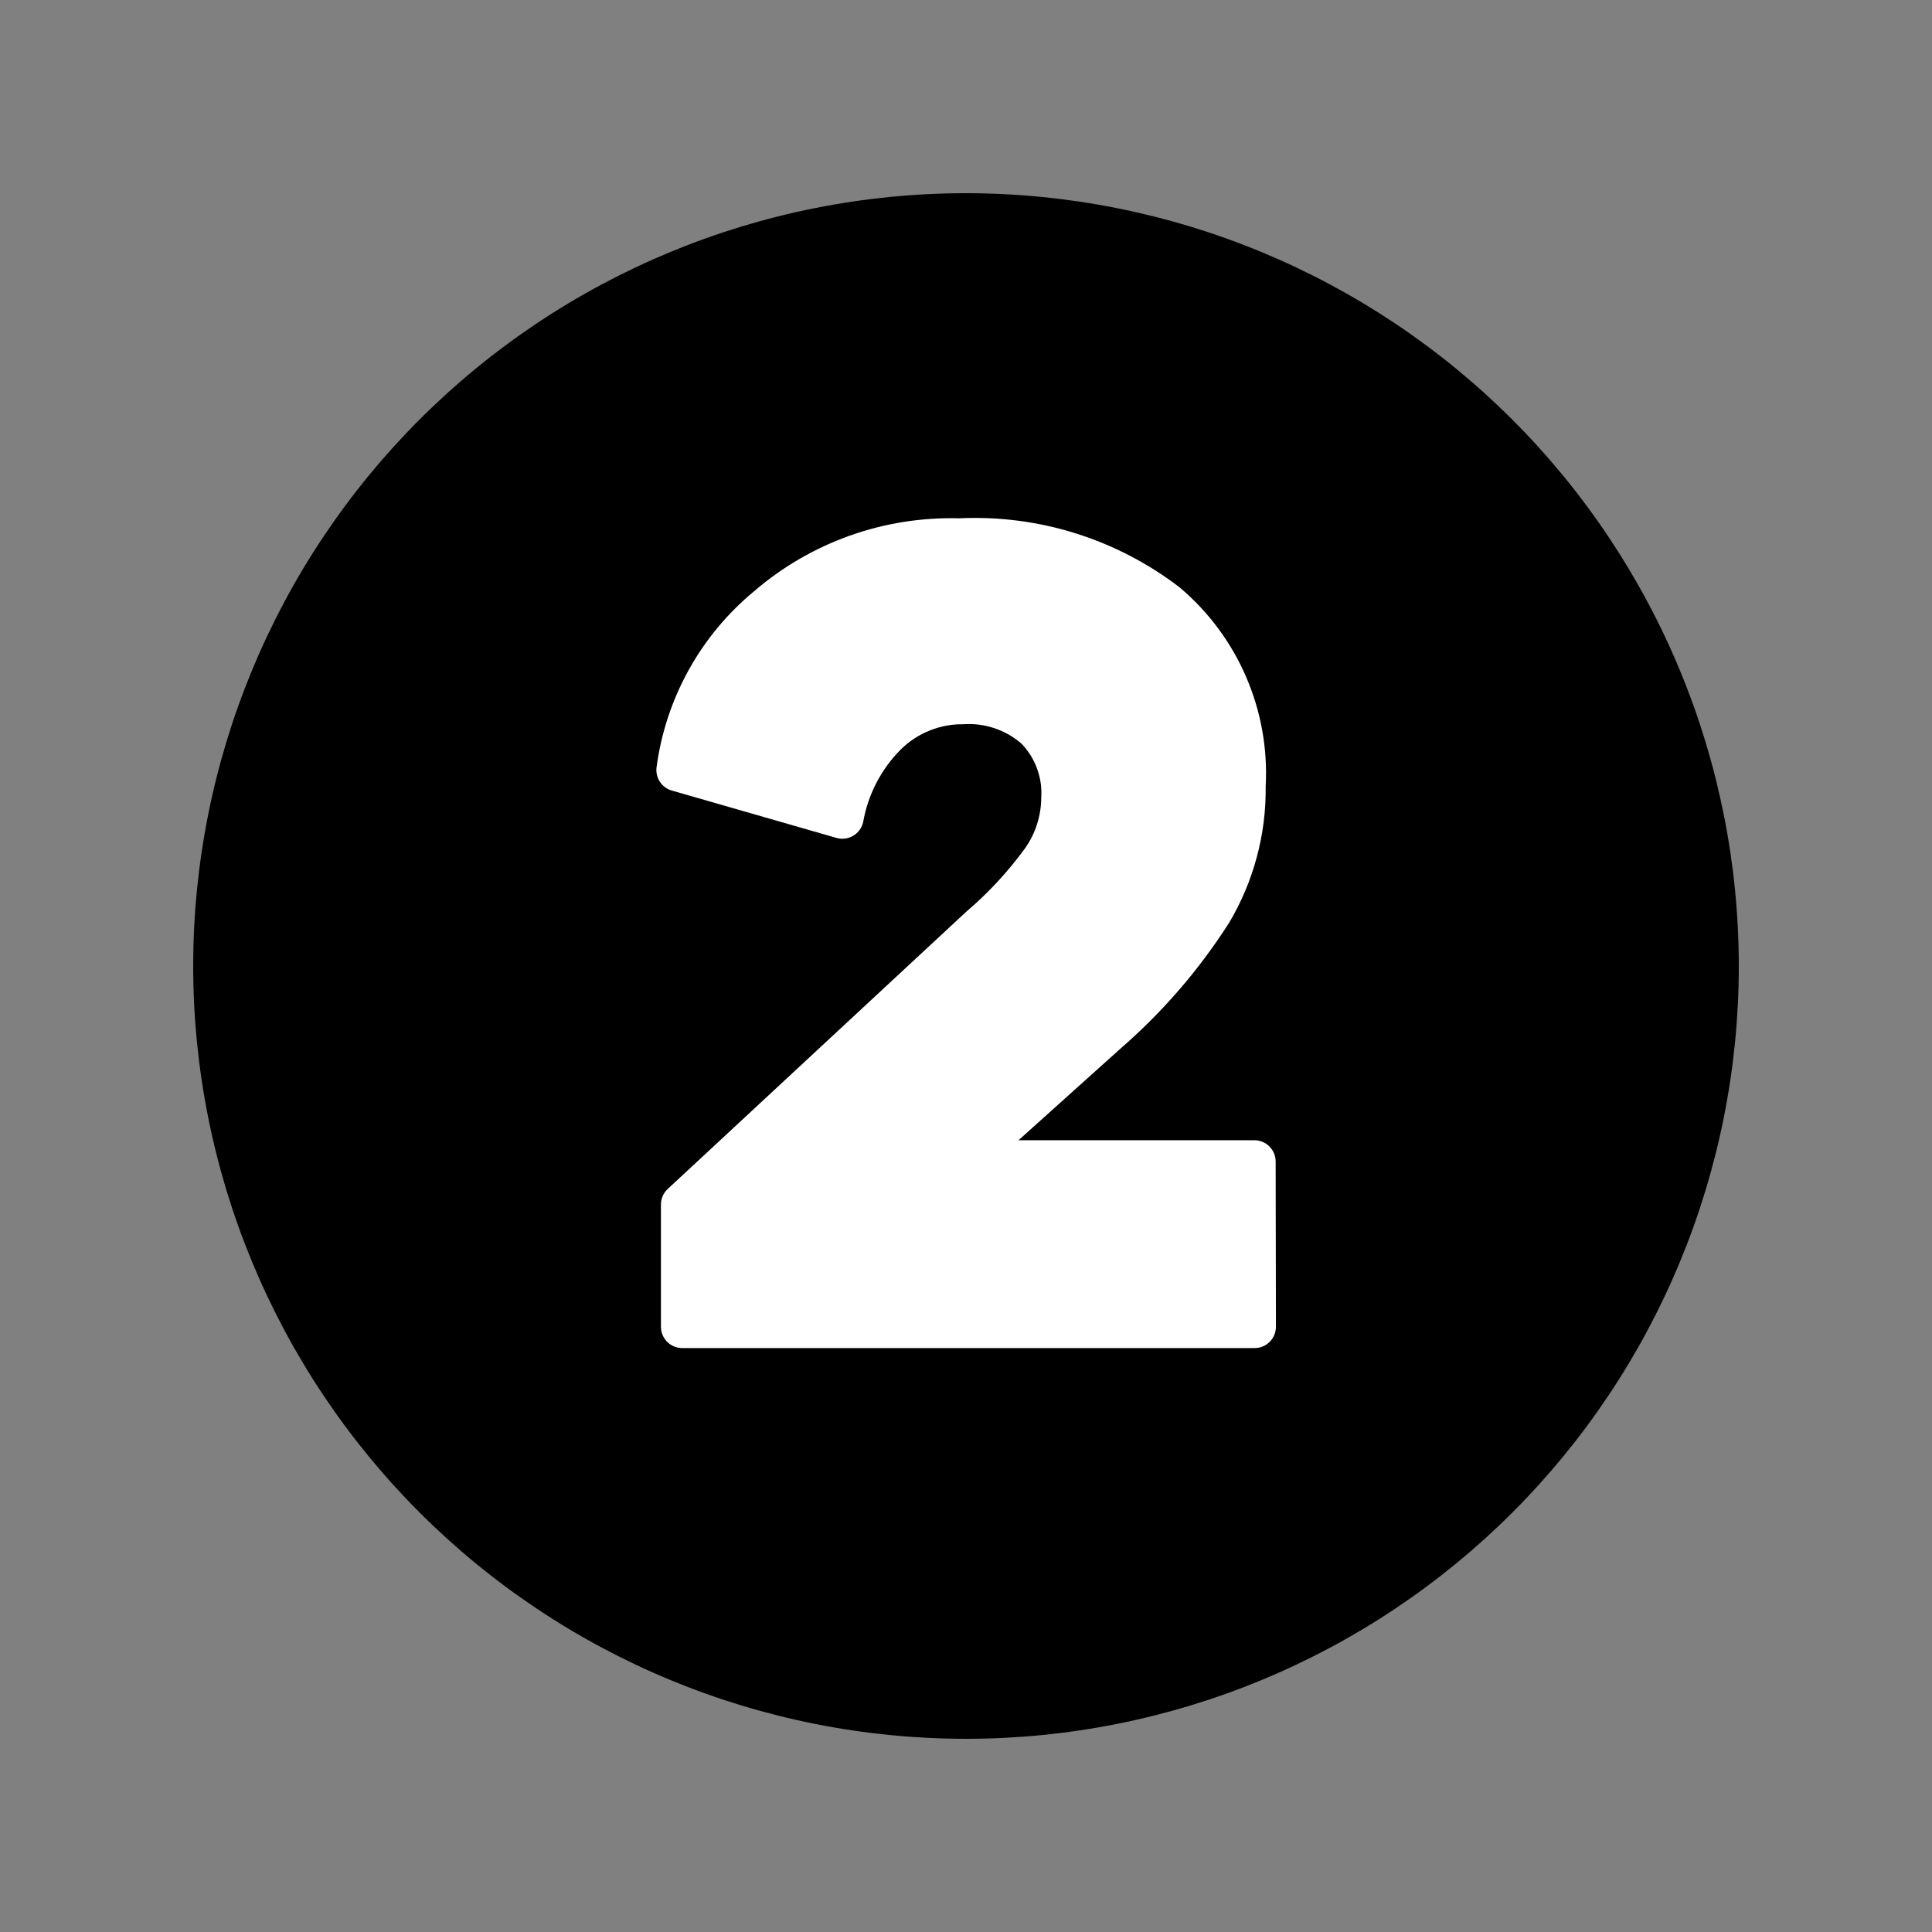 <svg xmlns="http://www.w3.org/2000/svg" xmlns:xlink="http://www.w3.org/1999/xlink" width="500" zoomAndPan="magnify" viewBox="0 0 375 375" height="500" preserveAspectRatio="xMidYMid meet" version="1.0"><rect x="0" y="0" width="375" height="375" fill="#808080" stroke="none"/><defs><clipPath id="aacf7f0da9"><path d="M 104.383 91.984 L 270.617 91.984 L 270.617 283 L 104.383 283 Z M 104.383 91.984 " clip-rule="nonzero"/></clipPath><clipPath id="2ca53a158d"><path d="M 37.5 37.5 L 337.5 37.5 L 337.5 337.5 L 37.5 337.5 Z M 37.5 37.5 " clip-rule="nonzero"/></clipPath></defs><g clip-path="url(#aacf7f0da9)"><path fill="#ffffff" d="M 104.383 91.984 L 270.789 91.984 L 270.789 283 L 104.383 283 Z M 104.383 91.984 " fill-opacity="1" fill-rule="nonzero"/></g><g clip-path="url(#2ca53a158d)"><path fill="#000000" d="M 187.5 37.5 C 185.047 37.5 182.59 37.559 180.141 37.68 C 177.688 37.801 175.242 37.98 172.797 38.223 C 170.355 38.465 167.918 38.762 165.492 39.125 C 163.062 39.484 160.645 39.902 158.238 40.383 C 155.828 40.859 153.434 41.398 151.055 41.996 C 148.672 42.59 146.305 43.246 143.957 43.957 C 141.609 44.672 139.277 45.441 136.965 46.27 C 134.656 47.094 132.367 47.98 130.098 48.918 C 127.828 49.859 125.586 50.852 123.367 51.902 C 121.148 52.953 118.957 54.055 116.789 55.211 C 114.625 56.367 112.488 57.578 110.383 58.84 C 108.277 60.102 106.207 61.414 104.164 62.781 C 102.125 64.145 100.117 65.555 98.145 67.02 C 96.172 68.48 94.238 69.992 92.34 71.547 C 90.441 73.105 88.586 74.707 86.766 76.355 C 84.945 78.008 83.168 79.699 81.434 81.434 C 79.699 83.168 78.008 84.945 76.355 86.766 C 74.707 88.586 73.105 90.445 71.547 92.34 C 69.992 94.238 68.48 96.172 67.02 98.145 C 65.555 100.117 64.145 102.125 62.781 104.164 C 61.414 106.207 60.102 108.277 58.84 110.383 C 57.578 112.488 56.367 114.625 55.211 116.789 C 54.055 118.957 52.953 121.148 51.902 123.367 C 50.852 125.586 49.859 127.828 48.918 130.098 C 47.98 132.367 47.094 134.656 46.27 136.965 C 45.441 139.277 44.672 141.609 43.957 143.957 C 43.246 146.305 42.59 148.672 41.996 151.055 C 41.398 153.434 40.859 155.828 40.383 158.238 C 39.902 160.645 39.484 163.062 39.125 165.492 C 38.762 167.918 38.465 170.355 38.223 172.797 C 37.98 175.242 37.801 177.688 37.68 180.141 C 37.559 182.59 37.5 185.047 37.5 187.5 C 37.5 189.953 37.559 192.41 37.68 194.859 C 37.801 197.312 37.98 199.758 38.223 202.203 C 38.465 204.645 38.762 207.082 39.125 209.508 C 39.484 211.938 39.902 214.355 40.383 216.762 C 40.859 219.172 41.398 221.566 41.996 223.945 C 42.59 226.328 43.246 228.695 43.957 231.043 C 44.672 233.391 45.441 235.723 46.27 238.035 C 47.094 240.344 47.98 242.633 48.918 244.902 C 49.859 247.172 50.852 249.414 51.902 251.633 C 52.953 253.852 54.055 256.043 55.211 258.211 C 56.367 260.375 57.578 262.508 58.84 264.617 C 60.102 266.723 61.414 268.793 62.781 270.836 C 64.145 272.875 65.555 274.883 67.02 276.855 C 68.48 278.828 69.992 280.762 71.547 282.66 C 73.105 284.555 74.707 286.414 76.355 288.234 C 78.008 290.051 79.699 291.832 81.434 293.566 C 83.168 295.301 84.945 296.992 86.766 298.645 C 88.586 300.293 90.441 301.895 92.34 303.453 C 94.238 305.008 96.172 306.52 98.145 307.98 C 100.117 309.445 102.125 310.855 104.164 312.219 C 106.207 313.586 108.277 314.898 110.383 316.16 C 112.488 317.422 114.625 318.633 116.789 319.789 C 118.957 320.945 121.148 322.047 123.367 323.098 C 125.586 324.148 127.828 325.141 130.098 326.082 C 132.367 327.02 134.656 327.906 136.965 328.73 C 139.277 329.559 141.609 330.328 143.957 331.043 C 146.305 331.754 148.672 332.406 151.055 333.004 C 153.434 333.602 155.828 334.141 158.238 334.617 C 160.645 335.098 163.062 335.516 165.492 335.875 C 167.918 336.238 170.355 336.535 172.797 336.777 C 175.242 337.02 177.688 337.199 180.141 337.32 C 182.59 337.441 185.047 337.5 187.5 337.5 C 189.953 337.5 192.41 337.441 194.859 337.32 C 197.312 337.199 199.758 337.02 202.203 336.777 C 204.645 336.535 207.082 336.238 209.508 335.875 C 211.938 335.516 214.355 335.098 216.762 334.617 C 219.172 334.141 221.566 333.602 223.945 333.004 C 226.328 332.406 228.695 331.754 231.043 331.043 C 233.391 330.328 235.723 329.559 238.035 328.73 C 240.344 327.906 242.633 327.02 244.902 326.082 C 247.172 325.141 249.414 324.148 251.633 323.098 C 253.852 322.047 256.043 320.945 258.211 319.789 C 260.375 318.633 262.508 317.422 264.617 316.16 C 266.723 314.898 268.793 313.586 270.836 312.219 C 272.875 310.855 274.883 309.445 276.855 307.98 C 278.828 306.52 280.762 305.008 282.66 303.453 C 284.555 301.895 286.414 300.293 288.234 298.645 C 290.051 296.992 291.832 295.301 293.566 293.566 C 295.301 291.832 296.992 290.051 298.645 288.234 C 300.293 286.414 301.895 284.555 303.453 282.66 C 305.008 280.762 306.52 278.828 307.98 276.855 C 309.445 274.883 310.855 272.875 312.219 270.836 C 313.586 268.793 314.898 266.723 316.16 264.617 C 317.422 262.508 318.633 260.375 319.789 258.211 C 320.945 256.043 322.047 253.852 323.098 251.633 C 324.148 249.414 325.141 247.172 326.082 244.902 C 327.02 242.633 327.906 240.344 328.73 238.035 C 329.559 235.723 330.328 233.391 331.043 231.043 C 331.754 228.695 332.406 226.328 333.004 223.945 C 333.602 221.566 334.141 219.172 334.617 216.762 C 335.098 214.355 335.516 211.938 335.875 209.508 C 336.238 207.082 336.535 204.645 336.777 202.203 C 337.02 199.758 337.199 197.312 337.32 194.859 C 337.441 192.41 337.5 189.953 337.5 187.5 C 337.5 185.047 337.438 182.594 337.316 180.141 C 337.195 177.688 337.012 175.242 336.77 172.801 C 336.531 170.355 336.227 167.922 335.867 165.492 C 335.508 163.066 335.086 160.648 334.605 158.242 C 334.125 155.836 333.586 153.441 332.992 151.059 C 332.395 148.68 331.738 146.312 331.023 143.965 C 330.312 141.617 329.543 139.285 328.715 136.977 C 327.887 134.664 327.004 132.375 326.062 130.109 C 325.121 127.84 324.129 125.598 323.078 123.379 C 322.027 121.16 320.926 118.969 319.766 116.805 C 318.609 114.641 317.398 112.504 316.137 110.398 C 314.875 108.297 313.562 106.223 312.199 104.18 C 310.836 102.141 309.422 100.137 307.957 98.164 C 306.496 96.191 304.988 94.258 303.43 92.359 C 301.871 90.465 300.27 88.605 298.621 86.785 C 296.973 84.969 295.281 83.191 293.543 81.457 C 291.809 79.719 290.031 78.027 288.215 76.379 C 286.395 74.73 284.535 73.129 282.641 71.57 C 280.742 70.012 278.809 68.504 276.836 67.043 C 274.863 65.578 272.859 64.164 270.82 62.801 C 268.777 61.438 266.703 60.125 264.602 58.863 C 262.496 57.602 260.359 56.391 258.195 55.234 C 256.031 54.074 253.84 52.973 251.621 51.922 C 249.402 50.871 247.16 49.879 244.891 48.938 C 242.625 47.996 240.336 47.113 238.023 46.285 C 235.715 45.457 233.383 44.688 231.035 43.977 C 228.688 43.262 226.32 42.605 223.941 42.008 C 221.559 41.414 219.164 40.875 216.758 40.395 C 214.352 39.914 211.934 39.492 209.508 39.133 C 207.078 38.773 204.645 38.469 202.199 38.23 C 199.758 37.988 197.312 37.805 194.859 37.684 C 192.406 37.562 189.953 37.5 187.5 37.5 Z M 247.656 257.523 C 247.656 257.797 247.629 258.066 247.574 258.332 C 247.523 258.598 247.445 258.855 247.34 259.109 C 247.234 259.359 247.109 259.598 246.957 259.824 C 246.809 260.051 246.637 260.258 246.441 260.449 C 246.25 260.641 246.043 260.812 245.816 260.965 C 245.59 261.117 245.352 261.242 245.102 261.348 C 244.852 261.449 244.59 261.531 244.324 261.582 C 244.059 261.637 243.789 261.66 243.516 261.66 L 132.426 261.66 C 132.152 261.66 131.883 261.637 131.617 261.582 C 131.352 261.531 131.09 261.449 130.84 261.348 C 130.59 261.242 130.352 261.117 130.125 260.965 C 129.898 260.812 129.691 260.641 129.5 260.449 C 129.305 260.258 129.133 260.051 128.984 259.824 C 128.832 259.598 128.707 259.359 128.602 259.109 C 128.496 258.855 128.418 258.598 128.367 258.332 C 128.312 258.066 128.285 257.797 128.285 257.523 L 128.285 233.805 C 128.285 233.227 128.402 232.676 128.633 232.148 C 128.863 231.621 129.188 231.164 129.609 230.773 L 187.5 177.012 C 191.828 173.328 195.66 169.191 199.004 164.598 C 200.004 163.164 200.77 161.613 201.297 159.949 C 201.824 158.285 202.098 156.578 202.105 154.832 C 202.23 152.887 201.961 151.004 201.289 149.176 C 200.621 147.348 199.609 145.734 198.258 144.332 C 196.707 142.988 194.953 141.992 193.008 141.34 C 191.059 140.691 189.062 140.438 187.016 140.574 C 184.727 140.543 182.52 140.957 180.398 141.816 C 178.277 142.676 176.406 143.914 174.785 145.531 C 172.895 147.441 171.328 149.59 170.094 151.98 C 168.859 154.371 168.008 156.887 167.543 159.539 C 167.484 159.812 167.398 160.082 167.281 160.34 C 167.168 160.598 167.027 160.84 166.863 161.07 C 166.699 161.301 166.512 161.512 166.305 161.703 C 166.098 161.895 165.871 162.062 165.629 162.207 C 165.387 162.355 165.133 162.473 164.867 162.566 C 164.598 162.66 164.324 162.727 164.047 162.762 C 163.766 162.801 163.484 162.809 163.203 162.789 C 162.922 162.766 162.645 162.719 162.371 162.641 L 130.398 153.445 C 129.922 153.309 129.484 153.094 129.086 152.801 C 128.688 152.504 128.352 152.152 128.082 151.738 C 127.809 151.324 127.617 150.875 127.508 150.395 C 127.398 149.91 127.375 149.426 127.438 148.934 C 127.875 145.625 128.617 142.387 129.664 139.215 C 130.711 136.047 132.039 133 133.656 130.082 C 135.273 127.16 137.145 124.414 139.277 121.844 C 141.406 119.277 143.758 116.926 146.328 114.797 C 149.062 112.438 151.996 110.348 155.117 108.527 C 158.242 106.711 161.508 105.195 164.91 103.98 C 168.316 102.766 171.801 101.875 175.371 101.309 C 178.941 100.742 182.531 100.508 186.145 100.602 C 189.973 100.422 193.785 100.574 197.586 101.066 C 201.387 101.555 205.117 102.371 208.773 103.52 C 212.43 104.668 215.957 106.125 219.359 107.895 C 222.758 109.664 225.977 111.715 229.016 114.051 C 230.402 115.223 231.715 116.473 232.957 117.797 C 234.199 119.121 235.363 120.512 236.445 121.973 C 237.527 123.43 238.52 124.945 239.43 126.52 C 240.336 128.09 241.148 129.711 241.867 131.379 C 242.59 133.047 243.211 134.75 243.734 136.488 C 244.258 138.227 244.68 139.992 245 141.777 C 245.32 143.566 245.535 145.367 245.648 147.18 C 245.758 148.992 245.766 150.805 245.668 152.617 C 245.727 157.281 245.148 161.867 243.941 166.371 C 242.73 170.875 240.938 175.133 238.551 179.141 C 232.668 188.332 225.602 196.5 217.355 203.648 L 197.699 221.316 L 243.465 221.316 C 243.738 221.316 244.008 221.344 244.273 221.398 C 244.539 221.449 244.797 221.527 245.051 221.633 C 245.301 221.734 245.539 221.863 245.766 222.016 C 245.992 222.164 246.199 222.336 246.391 222.527 C 246.582 222.723 246.754 222.93 246.906 223.156 C 247.059 223.383 247.184 223.621 247.289 223.871 C 247.391 224.121 247.473 224.383 247.523 224.648 C 247.578 224.914 247.602 225.184 247.602 225.457 Z M 247.656 257.523 " fill-opacity="1" fill-rule="evenodd"/></g></svg>